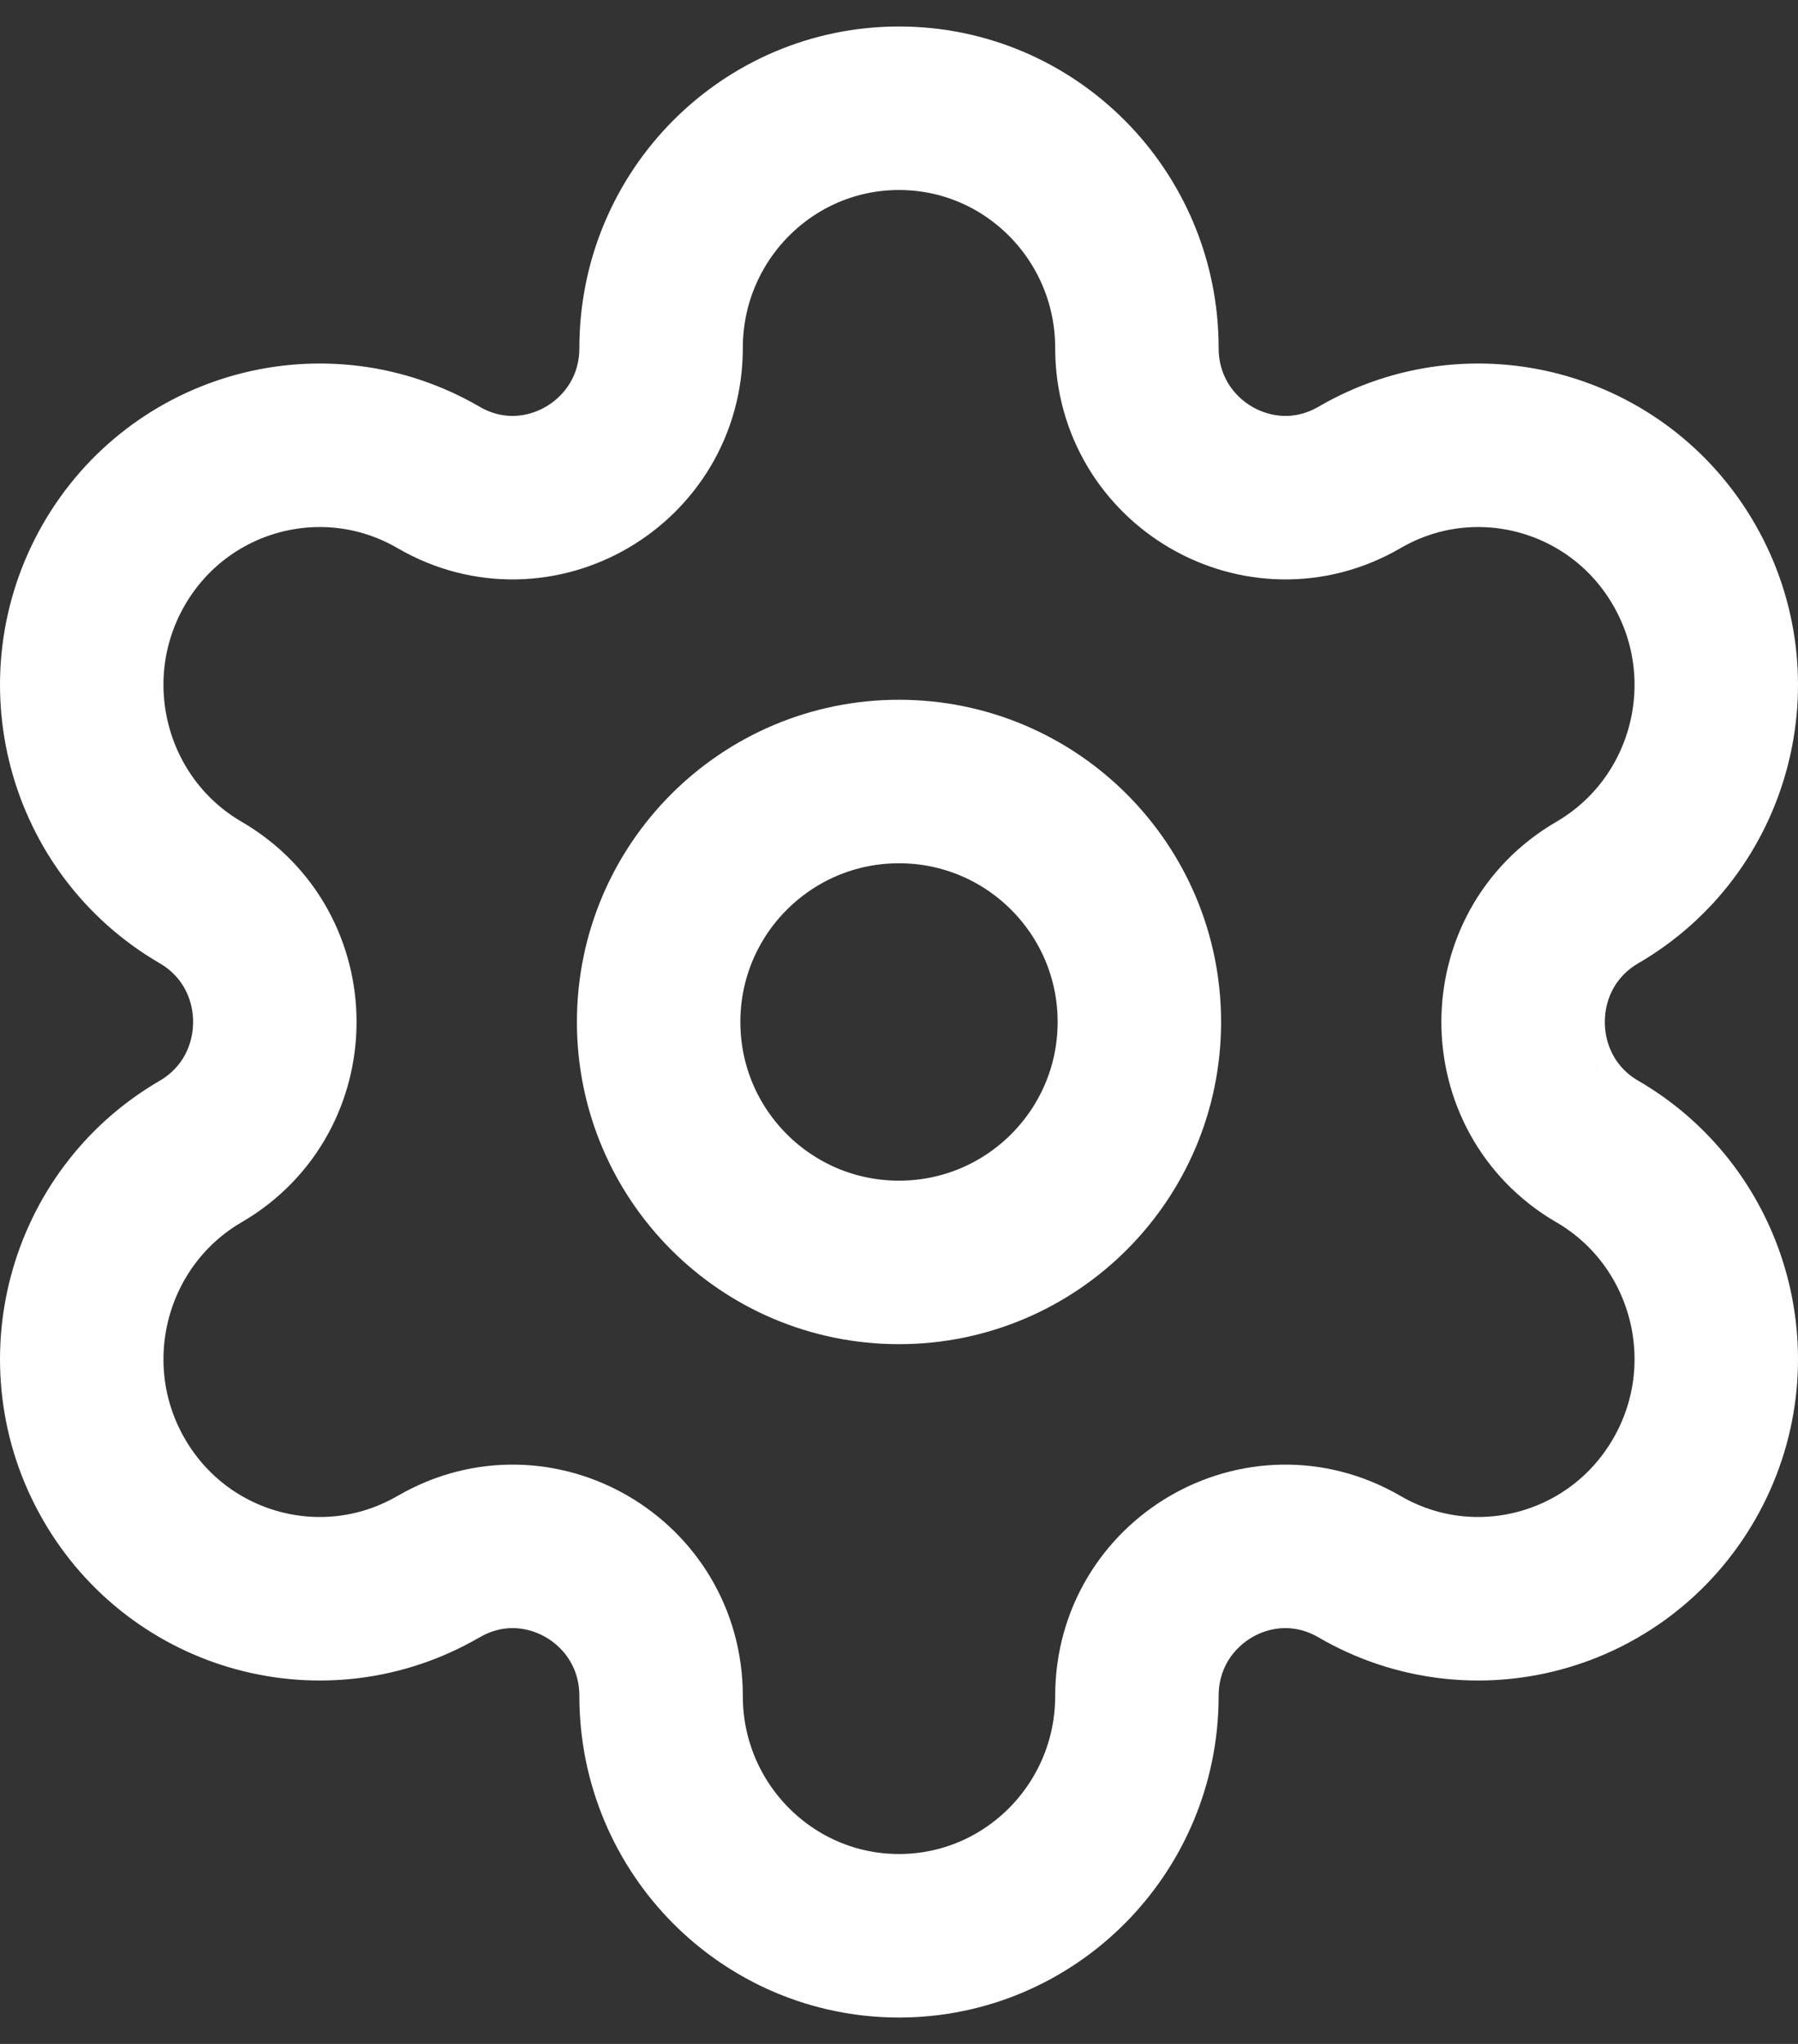 <svg width="22" height="25" viewBox="0 0 22 25" fill="none" xmlns="http://www.w3.org/2000/svg">
<rect x="0" y="0" width="22" height="25" fill="#333333" stroke="none"/>
<path fill-rule="evenodd" clip-rule="evenodd" d="M11 9.559C12.624 9.559 13.941 10.876 13.941 12.5C13.941 14.125 12.624 15.441 11 15.441C9.375 15.441 8.059 14.125 8.059 12.5C8.059 10.876 9.375 9.559 11 9.559Z" stroke="white" stroke-width="2" stroke-linecap="round" stroke-linejoin="round"/>
<path fill-rule="evenodd" clip-rule="evenodd" d="M20.609 6.912V6.912C19.805 5.51 18.025 5.03 16.634 5.84C15.423 6.543 13.911 5.663 13.911 4.256C13.911 2.637 12.607 1.324 11 1.324V1.324C9.393 1.324 8.089 2.637 8.089 4.256C8.089 5.663 6.576 6.543 5.367 5.84C3.974 5.03 2.194 5.51 1.39 6.912C0.587 8.315 1.064 10.108 2.456 10.917C3.665 11.621 3.665 13.379 2.456 14.084C1.064 14.893 0.587 16.687 1.39 18.088C2.194 19.491 3.974 19.971 5.366 19.162H5.367C6.576 18.458 8.089 19.337 8.089 20.745V20.745C8.089 22.363 9.393 23.677 11 23.677V23.677C12.607 23.677 13.911 22.363 13.911 20.745V20.745C13.911 19.337 15.423 18.458 16.634 19.162C18.025 19.971 19.805 19.491 20.609 18.088C21.414 16.687 20.936 14.893 19.544 14.084H19.543C18.334 13.379 18.334 11.621 19.544 10.917C20.936 10.108 21.414 8.315 20.609 6.912Z" stroke="white" stroke-width="2" stroke-linecap="round" stroke-linejoin="round"/>
</svg>
